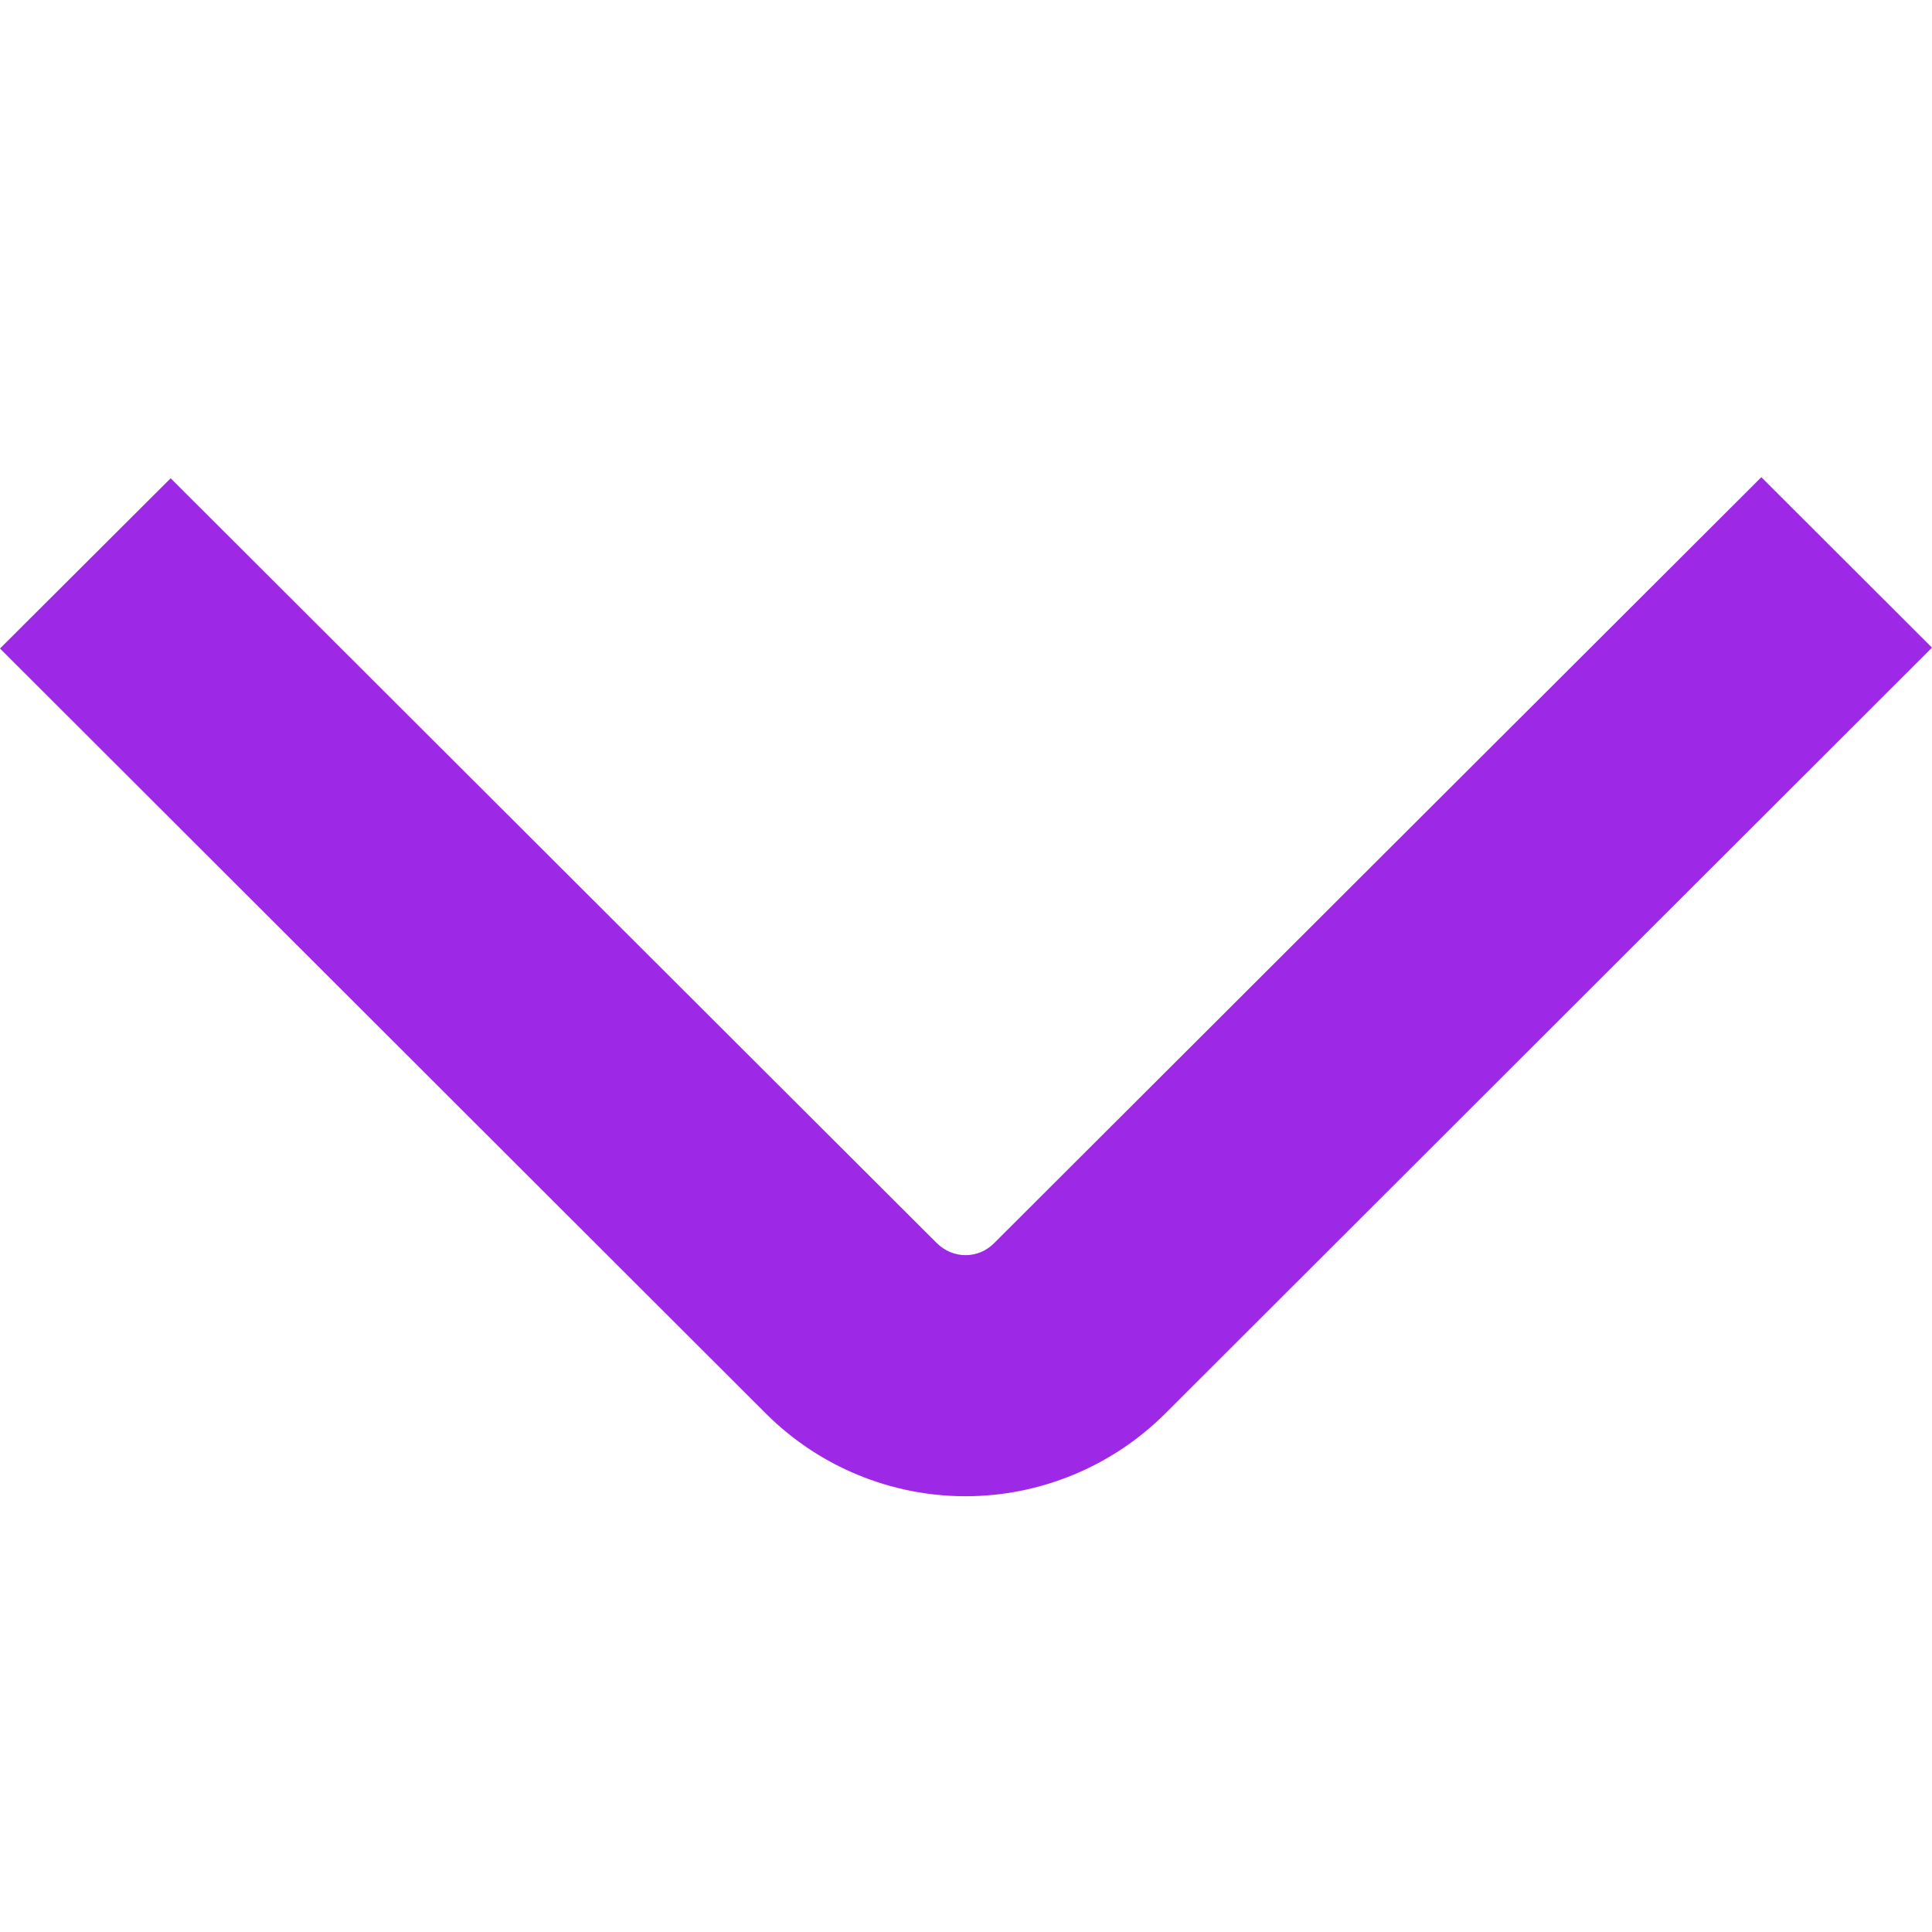 <svg width="9" height="9" viewBox="0 0 9 9" fill="none" xmlns="http://www.w3.org/2000/svg">
<g clip-path="url(#clip0_1_29)">
<path d="M0 3.021L3.57 6.587C3.816 6.832 4.15 6.97 4.498 6.97C4.845 6.97 5.179 6.832 5.426 6.587L9 3.017L8.205 2.223L4.63 5.792C4.595 5.827 4.548 5.847 4.498 5.847C4.448 5.847 4.401 5.827 4.365 5.792L0.795 2.228L0 3.021Z" fill="#9D28E5"/>
</g>
<defs>
<clipPath id="clip0_1_29">
<rect width="9" height="9" fill="white"/>
</clipPath>
</defs>
</svg>
